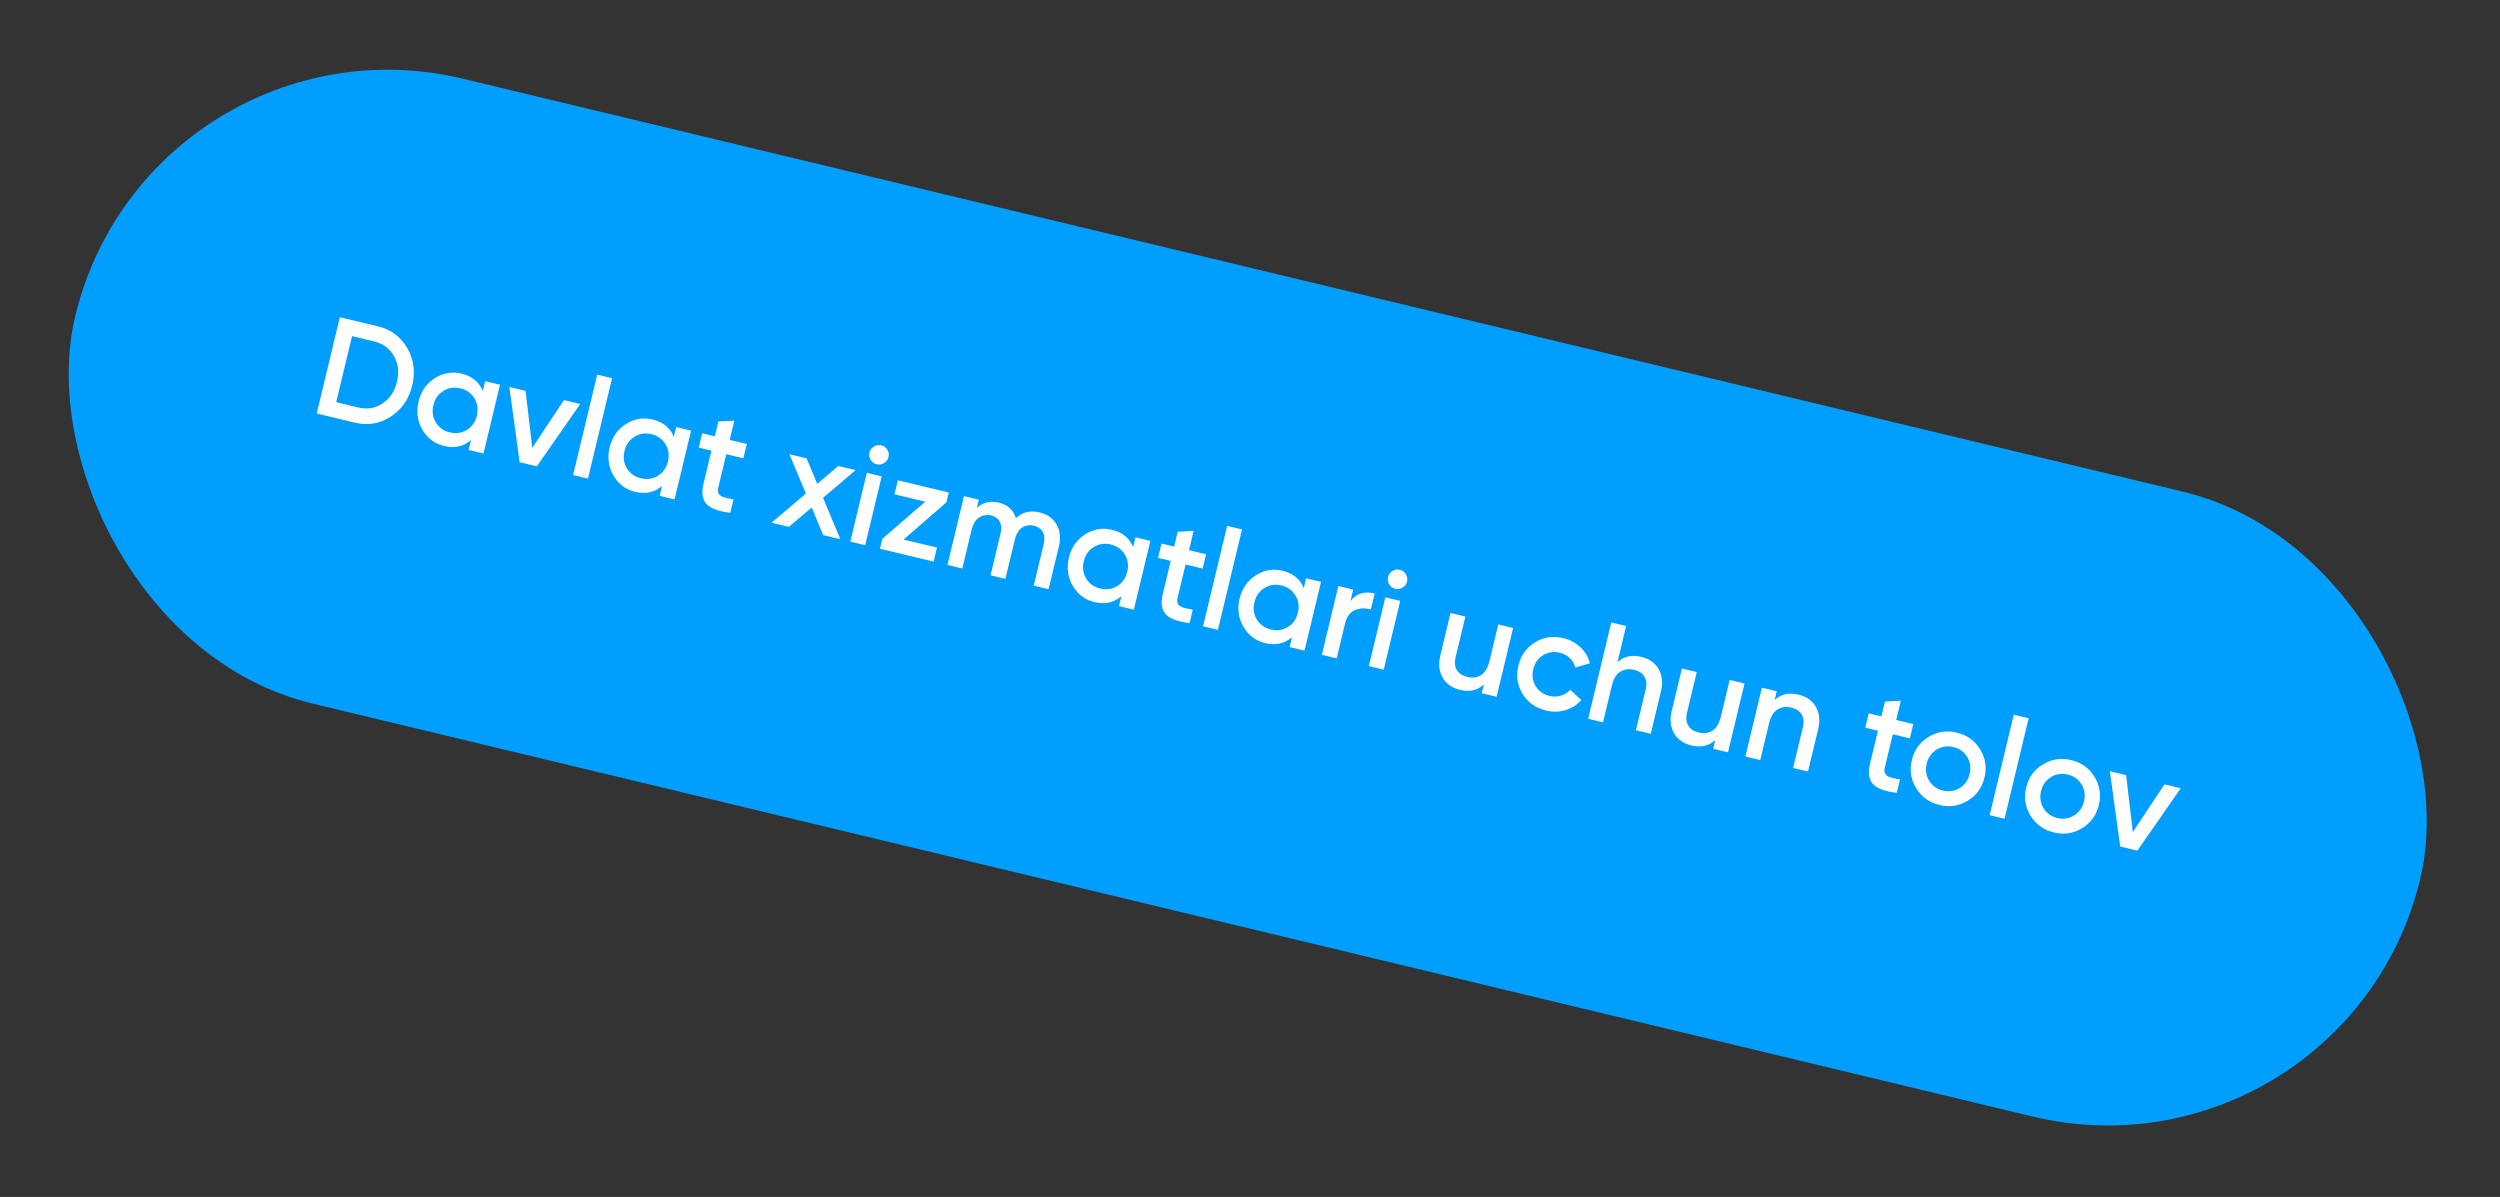 <svg width="424" height="203" viewBox="0 0 424 203" fill="none" xmlns="http://www.w3.org/2000/svg">
<rect x="0" y="0" width="424" height="203" fill="#333333" stroke="none"/>
<rect x="25.484" y="0.621" width="409" height="109" rx="54.5" transform="rotate(13.5 25.484 0.621)" fill="#009EFF"/>
<path d="M64.057 55.337C66.297 55.875 67.968 57.107 69.069 59.034C70.185 60.964 70.467 63.08 69.914 65.382C69.365 67.669 68.153 69.427 66.279 70.655C64.423 71.872 62.376 72.211 60.135 71.673L53.718 70.133L57.639 53.797L64.057 55.337ZM60.752 69.106C62.292 69.476 63.671 69.248 64.89 68.421C66.124 67.599 66.935 66.378 67.324 64.76C67.716 63.127 67.547 61.671 66.817 60.394C66.106 59.104 64.981 58.274 63.441 57.904L59.707 57.008L57.018 68.21L60.752 69.106ZM82.279 64.649L84.8 65.254L81.998 76.922L79.478 76.317L79.881 74.637C78.615 75.731 77.095 76.066 75.321 75.64C73.719 75.255 72.491 74.335 71.639 72.88C70.791 71.41 70.573 69.819 70.984 68.107C71.398 66.38 72.315 65.062 73.735 64.152C75.155 63.243 76.666 62.98 78.268 63.365C80.042 63.791 81.246 64.771 81.881 66.305L82.279 64.649ZM73.91 71.648C74.442 72.516 75.237 73.078 76.295 73.332C77.353 73.585 78.316 73.447 79.184 72.915C80.056 72.367 80.621 71.556 80.879 70.483C81.136 69.409 80.999 68.439 80.467 67.57C79.939 66.687 79.146 66.118 78.088 65.864C77.03 65.61 76.065 65.757 75.193 66.304C74.325 66.836 73.762 67.639 73.504 68.712C73.246 69.786 73.382 70.764 73.91 71.648ZM95.648 67.858L98.402 68.519L91.05 79.095L88.133 78.395L86.384 65.634L89.138 66.295L90.276 75.948L95.648 67.858ZM97.197 80.571L101.287 63.535L103.807 64.14L99.717 81.176L97.197 80.571ZM114.686 72.429L117.207 73.034L114.405 84.702L111.885 84.097L112.288 82.417C111.022 83.512 109.502 83.846 107.728 83.42C106.126 83.035 104.899 82.116 104.047 80.661C103.199 79.19 102.98 77.599 103.391 75.888C103.806 74.161 104.723 72.842 106.142 71.933C107.562 71.023 109.073 70.76 110.675 71.145C112.449 71.571 113.653 72.551 114.289 74.086L114.686 72.429ZM106.317 79.428C106.849 80.297 107.644 80.858 108.702 81.112C109.76 81.366 110.723 81.227 111.591 80.695C112.463 80.147 113.028 79.337 113.286 78.263C113.543 77.19 113.406 76.219 112.874 75.351C112.346 74.467 111.553 73.898 110.495 73.644C109.437 73.39 108.472 73.537 107.6 74.084C106.732 74.616 106.169 75.419 105.911 76.493C105.654 77.566 105.789 78.545 106.317 79.428ZM126.073 77.73L123.179 77.035L121.834 82.636C121.719 83.118 121.743 83.494 121.909 83.764C122.078 84.019 122.369 84.212 122.782 84.344C123.214 84.464 123.752 84.585 124.398 84.707L123.854 86.971C121.869 86.741 120.524 86.245 119.818 85.484C119.116 84.706 118.948 83.555 119.314 82.031L120.659 76.43L118.512 75.914L119.094 73.487L121.241 74.003L121.846 71.482L124.546 71.341L123.762 74.608L126.656 75.302L126.073 77.73ZM142.52 91.452L139.603 90.752L137.667 86.066L133.792 89.357L130.851 88.651L136.679 83.707L133.886 77.038L136.803 77.739L138.602 82.07L142.171 79.027L145.111 79.733L139.59 84.43L142.52 91.452ZM149.926 78.544C149.541 78.781 149.13 78.847 148.694 78.742C148.259 78.638 147.915 78.391 147.663 78.001C147.43 77.6 147.366 77.181 147.471 76.746C147.575 76.31 147.82 75.974 148.206 75.737C148.596 75.485 149.016 75.413 149.467 75.522C149.919 75.63 150.261 75.885 150.493 76.286C150.73 76.672 150.796 77.083 150.691 77.519C150.586 77.954 150.332 78.296 149.926 78.544ZM144.212 91.859L147.014 80.19L149.534 80.795L146.733 92.464L144.212 91.859ZM153.241 91.508L158.912 92.87L158.341 95.25L149.239 93.065L149.643 91.385L156.93 85.088L151.702 83.833L152.274 81.453L160.909 83.526L160.505 85.206L153.241 91.508ZM176.306 86.901C177.628 87.219 178.591 87.903 179.195 88.953C179.798 90.002 179.926 91.251 179.579 92.698L177.842 99.932L175.322 99.327L177.019 92.256C177.214 91.447 177.161 90.776 176.861 90.243C176.565 89.695 176.067 89.337 175.366 89.169C174.589 88.982 173.905 89.09 173.315 89.491C172.74 89.896 172.33 90.612 172.083 91.639L170.514 98.173L167.994 97.568L169.692 90.497C169.886 89.688 169.841 89.019 169.556 88.49C169.291 87.949 168.809 87.595 168.109 87.427C167.346 87.243 166.661 87.359 166.051 87.772C165.446 88.169 165.022 88.874 164.779 89.885L163.21 96.419L160.69 95.814L163.491 84.146L166.011 84.751L165.675 86.151C166.695 85.195 167.943 84.894 169.421 85.249C170.915 85.607 171.872 86.487 172.293 87.888C173.366 86.846 174.703 86.517 176.306 86.901ZM192.582 91.13L195.103 91.735L192.301 103.404L189.781 102.799L190.184 101.118C188.918 102.213 187.398 102.547 185.624 102.121C184.022 101.737 182.795 100.817 181.943 99.362C181.095 97.891 180.876 96.3 181.287 94.589C181.701 92.862 182.619 91.543 184.038 90.634C185.458 89.724 186.969 89.462 188.571 89.846C190.345 90.272 191.549 91.252 192.185 92.787L192.582 91.13ZM184.213 98.13C184.745 98.998 185.54 99.559 186.598 99.813C187.656 100.067 188.619 99.928 189.487 99.396C190.359 98.848 190.924 98.038 191.182 96.964C191.439 95.891 191.302 94.92 190.77 94.052C190.242 93.168 189.449 92.599 188.391 92.345C187.333 92.091 186.368 92.238 185.496 92.786C184.628 93.318 184.065 94.12 183.807 95.194C183.55 96.267 183.685 97.246 184.213 98.13ZM203.969 96.431L201.075 95.736L199.73 101.337C199.615 101.819 199.639 102.195 199.805 102.465C199.974 102.72 200.265 102.913 200.678 103.045C201.11 103.165 201.648 103.286 202.294 103.408L201.75 105.672C199.765 105.442 198.419 104.946 197.714 104.185C197.012 103.407 196.844 102.256 197.21 100.732L198.555 95.131L196.408 94.615L196.99 92.188L199.137 92.704L199.742 90.183L202.442 90.042L201.658 93.309L204.551 94.004L203.969 96.431ZM204.036 106.221L208.126 89.185L210.646 89.79L206.556 106.826L204.036 106.221ZM221.526 98.079L224.046 98.684L221.245 110.352L218.724 109.747L219.128 108.067C217.861 109.161 216.341 109.496 214.567 109.07C212.965 108.685 211.738 107.765 210.886 106.31C210.038 104.84 209.819 103.249 210.23 101.537C210.645 99.811 211.562 98.492 212.981 97.582C214.401 96.673 215.912 96.41 217.514 96.795C219.288 97.221 220.493 98.201 221.128 99.736L221.526 98.079ZM213.156 105.078C213.688 105.947 214.483 106.508 215.541 106.762C216.599 107.016 217.562 106.877 218.43 106.345C219.302 105.797 219.867 104.986 220.125 103.913C220.383 102.839 220.245 101.869 219.713 101C219.185 100.117 218.392 99.548 217.334 99.294C216.276 99.04 215.311 99.187 214.439 99.734C213.571 100.266 213.008 101.069 212.75 102.142C212.493 103.216 212.628 104.195 213.156 105.078ZM229.033 101.954C230.019 100.661 231.39 100.225 233.148 100.647L232.493 103.377C231.543 103.084 230.647 103.115 229.804 103.472C228.965 103.814 228.402 104.584 228.115 105.782L226.703 111.663L224.182 111.058L226.984 99.389L229.504 99.994L229.033 101.954ZM237.873 99.659C237.487 99.895 237.076 99.961 236.641 99.856C236.205 99.752 235.861 99.505 235.609 99.115C235.376 98.714 235.312 98.295 235.417 97.859C235.521 97.424 235.767 97.088 236.153 96.851C236.542 96.599 236.963 96.528 237.414 96.636C237.865 96.744 238.207 96.999 238.44 97.4C238.676 97.786 238.742 98.197 238.637 98.633C238.533 99.068 238.278 99.41 237.873 99.659ZM232.159 112.973L234.96 101.304L237.481 101.909L234.679 113.578L232.159 112.973ZM254.106 105.901L256.626 106.506L253.825 118.174L251.304 117.569L251.663 116.075C250.613 117.09 249.263 117.4 247.614 117.004C246.276 116.683 245.298 115.995 244.679 114.942C244.059 113.888 243.929 112.614 244.288 111.121L246.008 103.956L248.528 104.561L246.87 111.469C246.661 112.34 246.733 113.065 247.088 113.644C247.443 114.223 248.025 114.61 248.834 114.804C249.72 115.017 250.501 114.916 251.177 114.502C251.856 114.073 252.331 113.291 252.604 112.155L254.106 105.901ZM262.207 120.507C260.449 120.085 259.12 119.141 258.222 117.675C257.339 116.212 257.105 114.617 257.519 112.891C257.937 111.148 258.87 109.833 260.317 108.947C261.783 108.048 263.396 107.81 265.154 108.232C266.289 108.505 267.259 109.025 268.061 109.794C268.864 110.563 269.389 111.462 269.635 112.492L267.162 113.231C267.032 112.607 266.732 112.075 266.262 111.633C265.812 111.179 265.236 110.868 264.536 110.7C263.51 110.454 262.562 110.596 261.694 111.128C260.841 111.664 260.29 112.453 260.04 113.496C259.789 114.538 259.922 115.491 260.439 116.356C260.971 117.224 261.75 117.781 262.777 118.028C263.462 118.192 264.115 118.176 264.738 117.98C265.377 117.788 265.902 117.453 266.312 116.976L268.186 118.734C267.464 119.548 266.571 120.115 265.506 120.436C264.442 120.756 263.342 120.78 262.207 120.507ZM278.364 111.403C279.702 111.725 280.68 112.412 281.299 113.466C281.919 114.519 282.049 115.793 281.69 117.287L279.97 124.451L277.45 123.846L279.108 116.938C279.317 116.067 279.245 115.342 278.89 114.763C278.535 114.184 277.953 113.798 277.144 113.604C276.258 113.391 275.475 113.499 274.796 113.928C274.12 114.342 273.647 115.117 273.374 116.253L271.872 122.507L269.352 121.902L273.274 105.566L275.794 106.171L274.315 112.332C275.365 111.317 276.715 111.008 278.364 111.403ZM293.35 115.322L295.87 115.927L293.069 127.596L290.549 126.991L290.907 125.497C289.857 126.512 288.508 126.822 286.859 126.426C285.521 126.104 284.542 125.417 283.923 124.363C283.304 123.31 283.173 122.036 283.532 120.543L285.252 113.378L287.772 113.983L286.114 120.891C285.905 121.762 285.978 122.487 286.332 123.066C286.687 123.645 287.269 124.031 288.078 124.225C288.965 124.438 289.746 124.338 290.421 123.924C291.1 123.495 291.576 122.712 291.848 121.577L293.35 115.322ZM305.028 117.805C306.366 118.126 307.344 118.814 307.964 119.867C308.583 120.921 308.713 122.195 308.354 123.688L306.634 130.853L304.114 130.247L305.772 123.34C305.982 122.468 305.909 121.743 305.554 121.165C305.199 120.586 304.618 120.199 303.809 120.005C302.922 119.792 302.139 119.9 301.46 120.33C300.785 120.744 300.311 121.518 300.038 122.654L298.537 128.908L296.016 128.303L298.817 116.635L301.338 117.24L300.979 118.734C302.029 117.719 303.379 117.409 305.028 117.805ZM323.912 125.226L321.018 124.532L319.674 130.133C319.558 130.615 319.583 130.991 319.748 131.261C319.918 131.516 320.208 131.709 320.621 131.841C321.053 131.961 321.592 132.082 322.237 132.204L321.693 134.468C319.708 134.238 318.363 133.742 317.657 132.981C316.955 132.203 316.787 131.052 317.153 129.528L318.498 123.927L316.351 123.411L316.934 120.984L319.081 121.5L319.686 118.979L322.385 118.838L321.601 122.105L324.495 122.799L323.912 125.226ZM328.935 136.527C327.224 136.117 325.911 135.176 324.997 133.706C324.083 132.236 323.833 130.638 324.248 128.911C324.663 127.184 325.611 125.873 327.093 124.978C328.575 124.083 330.171 123.841 331.882 124.252C333.609 124.667 334.922 125.607 335.821 127.074C336.735 128.544 336.985 130.142 336.57 131.869C336.155 133.596 335.207 134.907 333.725 135.802C332.259 136.7 330.662 136.942 328.935 136.527ZM327.185 132.405C327.718 133.273 328.497 133.831 329.524 134.077C330.551 134.324 331.498 134.181 332.366 133.649C333.234 133.117 333.796 132.322 334.05 131.264C334.304 130.206 334.164 129.243 333.632 128.375C333.1 127.506 332.321 126.949 331.294 126.703C330.267 126.456 329.32 126.599 328.452 127.131C327.583 127.663 327.022 128.458 326.768 129.516C326.514 130.574 326.653 131.537 327.185 132.405ZM337.448 138.25L341.538 121.214L344.059 121.819L339.969 138.855L337.448 138.25ZM348.33 141.184C346.618 140.773 345.306 139.832 344.391 138.362C343.477 136.892 343.228 135.294 343.642 133.567C344.057 131.84 345.005 130.529 346.487 129.634C347.969 128.739 349.565 128.497 351.277 128.908C353.004 129.323 354.316 130.263 355.215 131.73C356.129 133.2 356.379 134.798 355.964 136.525C355.55 138.252 354.601 139.563 353.119 140.458C351.653 141.356 350.057 141.598 348.33 141.184ZM346.58 137.061C347.112 137.929 347.891 138.487 348.918 138.733C349.945 138.98 350.892 138.837 351.76 138.305C352.629 137.773 353.19 136.978 353.444 135.92C353.698 134.862 353.559 133.899 353.027 133.031C352.495 132.163 351.715 131.605 350.688 131.359C349.662 131.112 348.714 131.255 347.846 131.787C346.978 132.319 346.417 133.114 346.163 134.172C345.909 135.23 346.048 136.193 346.58 137.061ZM367.099 133.028L369.853 133.689L362.501 144.265L359.584 143.565L357.834 130.804L360.588 131.465L361.726 141.117L367.099 133.028Z" fill="white"/>
</svg>
